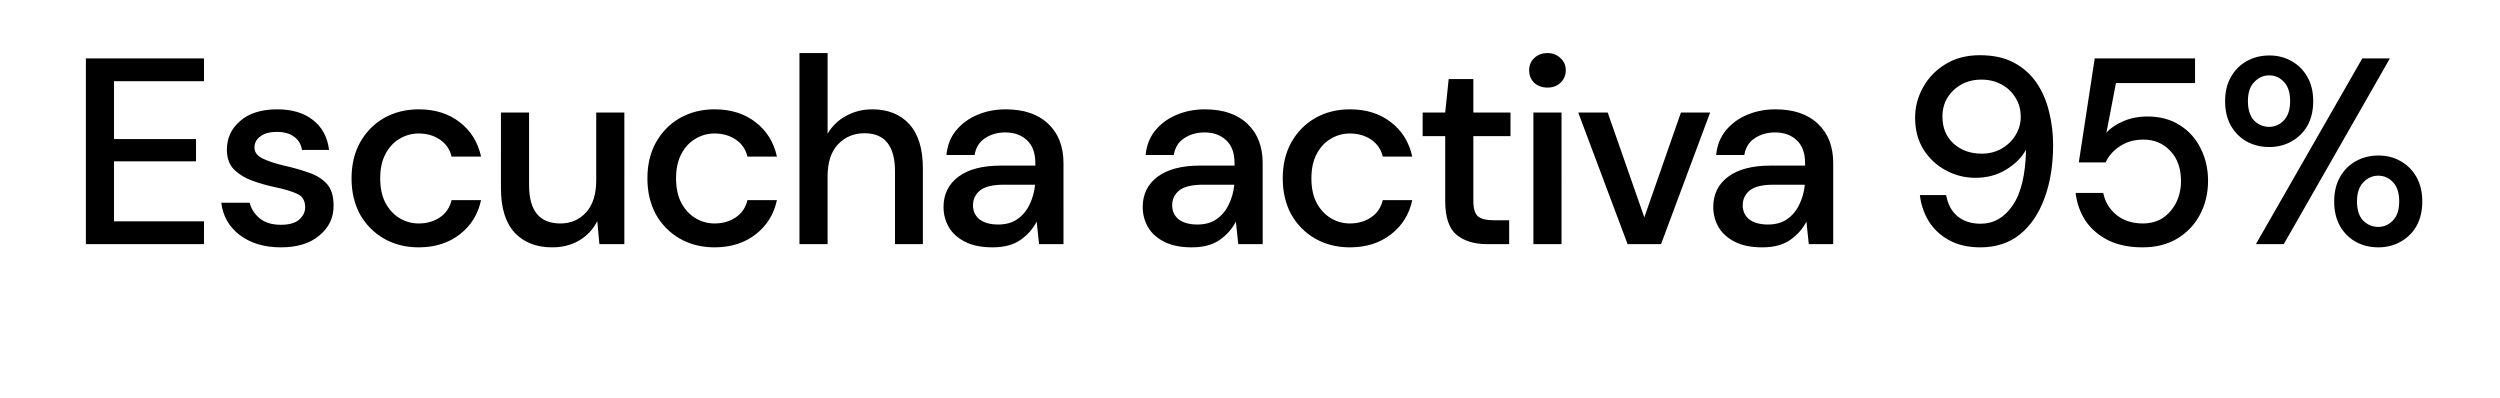 <svg width="471" height="75" viewBox="0 0 471 75" fill="none" xmlns="http://www.w3.org/2000/svg"><path d="M16.18 46V11h22.25v4.3h-16.95v10.9h15.45v4.2h-15.45v11.3h16.95V46h-22.25zm36.764.6c-3.133 0-5.717-.767-7.75-2.3-2.033-1.533-3.2-3.567-3.5-6.1h5.35c.267 1.133.9 2.117 1.9 2.95 1 .8 2.317 1.2 3.95 1.2 1.6 0 2.767-.333 3.5-1 .733-.667 1.1-1.433 1.1-2.3 0-1.267-.517-2.117-1.55-2.55-1-.467-2.4-.883-4.2-1.25-1.4-.3-2.8-.7-4.2-1.2-1.367-.5-2.517-1.2-3.45-2.1-.9-.933-1.35-2.183-1.35-3.75 0-2.167.833-3.967 2.5-5.4 1.667-1.467 4-2.2 7-2.2 2.767 0 5 .667 6.7 2 1.733 1.333 2.75 3.217 3.05 5.65h-5.1c-.167-1.067-.667-1.9-1.5-2.5-.8-.6-1.883-.9-3.25-.9-1.333 0-2.367.283-3.1.85-.733.533-1.1 1.233-1.1 2.1s.5 1.55 1.5 2.05c1.033.5 2.383.95 4.05 1.35 1.667.367 3.2.8 4.6 1.3 1.433.467 2.583 1.167 3.45 2.1.867.933 1.3 2.3 1.3 4.1.033 2.267-.85 4.15-2.65 5.65-1.767 1.5-4.183 2.25-7.25 2.25zm25.936 0c-2.433 0-4.617-.55-6.55-1.65-1.9-1.1-3.4-2.617-4.5-4.55-1.067-1.967-1.6-4.233-1.6-6.8s.533-4.817 1.6-6.75c1.1-1.967 2.6-3.5 4.5-4.6 1.933-1.1 4.117-1.65 6.55-1.65 3.067 0 5.633.8 7.7 2.4 2.1 1.6 3.45 3.767 4.05 6.5h-5.55c-.333-1.367-1.067-2.433-2.2-3.2-1.133-.767-2.467-1.15-4-1.15-1.3 0-2.5.333-3.6 1-1.1.633-1.983 1.583-2.65 2.85-.667 1.233-1 2.767-1 4.6 0 1.833.333 3.383 1 4.65.667 1.233 1.55 2.183 2.65 2.85 1.1.667 2.3 1 3.6 1 1.533 0 2.867-.383 4-1.15 1.133-.767 1.867-1.85 2.2-3.25h5.55c-.567 2.667-1.9 4.817-4 6.45-2.1 1.633-4.683 2.45-7.75 2.45zm25.148 0c-3 0-5.366-.933-7.1-2.8-1.7-1.867-2.55-4.65-2.55-8.35V21.2h5.3v13.7c0 4.8 1.967 7.2 5.9 7.2 1.967 0 3.584-.7 4.85-2.1 1.267-1.4 1.9-3.4 1.9-6V21.2h5.3V46h-4.7l-.4-4.35c-.766 1.533-1.9 2.75-3.4 3.65-1.466.867-3.166 1.3-5.1 1.3zm30.593 0c-2.434 0-4.617-.55-6.55-1.65-1.9-1.1-3.4-2.617-4.5-4.55-1.067-1.967-1.6-4.233-1.6-6.8s.533-4.817 1.6-6.75c1.1-1.967 2.6-3.5 4.5-4.6 1.933-1.1 4.116-1.65 6.55-1.65 3.066 0 5.633.8 7.7 2.4 2.1 1.6 3.45 3.767 4.05 6.5h-5.55c-.334-1.367-1.067-2.433-2.2-3.2-1.134-.767-2.467-1.15-4-1.15-1.3 0-2.5.333-3.6 1-1.1.633-1.984 1.583-2.65 2.85-.667 1.233-1 2.767-1 4.6 0 1.833.333 3.383 1 4.65.666 1.233 1.55 2.183 2.65 2.85 1.1.667 2.3 1 3.6 1 1.533 0 2.866-.383 4-1.15 1.133-.767 1.866-1.85 2.2-3.25h5.55c-.567 2.667-1.9 4.817-4 6.45-2.1 1.633-4.684 2.45-7.75 2.45zm15.998-.6V10h5.3v15.2c.833-1.433 1.983-2.55 3.45-3.35 1.5-.833 3.15-1.25 4.95-1.25 2.966 0 5.3.933 7 2.8 1.7 1.867 2.55 4.65 2.55 8.35V46h-5.25V32.3c0-4.8-1.917-7.2-5.75-7.2-2 0-3.667.7-5 2.1-1.3 1.4-1.95 3.4-1.95 6V46h-5.3zm36.392.6c-2.1 0-3.834-.35-5.2-1.05-1.367-.7-2.384-1.617-3.05-2.75-.667-1.167-1-2.433-1-3.8 0-2.4.933-4.3 2.8-5.7 1.866-1.4 4.533-2.1 8-2.1h6.5v-.45c0-1.933-.534-3.383-1.6-4.35-1.034-.967-2.384-1.45-4.05-1.45-1.467 0-2.75.367-3.85 1.1-1.067.7-1.717 1.75-1.95 3.15h-5.3c.166-1.8.766-3.333 1.8-4.6 1.066-1.3 2.4-2.283 4-2.95 1.633-.7 3.416-1.05 5.35-1.05 3.466 0 6.15.917 8.05 2.75 1.9 1.8 2.85 4.267 2.85 7.4V46h-4.6l-.45-4.25c-.7 1.367-1.717 2.517-3.05 3.45-1.334.933-3.084 1.4-5.25 1.4zm1.05-4.3c1.433 0 2.633-.333 3.6-1 1-.7 1.766-1.617 2.3-2.75.566-1.133.916-2.383 1.05-3.75h-5.9c-2.1 0-3.6.367-4.5 1.1-.867.733-1.3 1.65-1.3 2.75 0 1.133.416 2.033 1.25 2.7.866.633 2.033.95 3.5.95zm36.477 4.3c-2.1 0-3.833-.35-5.2-1.05-1.367-.7-2.383-1.617-3.05-2.75-.667-1.167-1-2.433-1-3.8 0-2.4.933-4.3 2.8-5.7 1.867-1.4 4.533-2.1 8-2.1h6.5v-.45c0-1.933-.533-3.383-1.6-4.35-1.033-.967-2.383-1.45-4.05-1.45-1.467 0-2.75.367-3.85 1.1-1.067.7-1.717 1.75-1.95 3.15h-5.3c.167-1.8.767-3.333 1.8-4.6 1.067-1.3 2.4-2.283 4-2.95 1.633-.7 3.417-1.05 5.35-1.05 3.467 0 6.15.917 8.05 2.75 1.9 1.8 2.85 4.267 2.85 7.4V46h-4.6l-.45-4.25c-.7 1.367-1.717 2.517-3.05 3.45-1.333.933-3.083 1.4-5.25 1.4zm1.05-4.3c1.433 0 2.633-.333 3.6-1 1-.7 1.767-1.617 2.3-2.75.567-1.133.917-2.383 1.05-3.75h-5.9c-2.1 0-3.6.367-4.5 1.1-.867.733-1.3 1.65-1.3 2.75 0 1.133.417 2.033 1.25 2.7.867.633 2.033.95 3.5.95zm28.73 4.3c-2.434 0-4.617-.55-6.55-1.65-1.9-1.1-3.4-2.617-4.5-4.55-1.067-1.967-1.6-4.233-1.6-6.8s.533-4.817 1.6-6.75c1.1-1.967 2.6-3.5 4.5-4.6 1.933-1.1 4.116-1.65 6.55-1.65 3.066 0 5.633.8 7.7 2.4 2.1 1.6 3.45 3.767 4.05 6.5h-5.55c-.334-1.367-1.067-2.433-2.2-3.2-1.134-.767-2.467-1.15-4-1.15-1.3 0-2.5.333-3.6 1-1.1.633-1.984 1.583-2.65 2.85-.667 1.233-1 2.767-1 4.6 0 1.833.333 3.383 1 4.65.666 1.233 1.55 2.183 2.65 2.85 1.1.667 2.3 1 3.6 1 1.533 0 2.866-.383 4-1.15 1.133-.767 1.866-1.85 2.2-3.25h5.55c-.567 2.667-1.9 4.817-4 6.45-2.1 1.633-4.684 2.45-7.75 2.45zm25.91-.6c-2.434 0-4.367-.583-5.8-1.75-1.434-1.2-2.15-3.317-2.15-6.35V25.65h-4.25V21.2h4.25l.65-6.3h4.65v6.3h7v4.45h-7V37.9c0 1.367.283 2.317.85 2.85.6.5 1.616.75 3.05.75h2.85V46h-4.1zm11.314-29.5c-1 0-1.833-.3-2.5-.9-.633-.633-.95-1.417-.95-2.35s.317-1.7.95-2.3c.667-.633 1.5-.95 2.5-.95s1.817.317 2.45.95c.667.6 1 1.367 1 2.3 0 .933-.333 1.717-1 2.35-.633.6-1.45.9-2.45.9zm-2.65 29.5V21.2h5.3V46h-5.3zm17.747 0l-9.3-24.8h5.55l6.9 19.75 6.9-19.75h5.5l-9.25 24.8h-6.3zm25.389.6c-2.1 0-3.833-.35-5.2-1.05-1.366-.7-2.383-1.617-3.05-2.75-.666-1.167-1-2.433-1-3.8 0-2.4.934-4.3 2.8-5.7 1.867-1.4 4.534-2.1 8-2.1h6.5v-.45c0-1.933-.533-3.383-1.6-4.35-1.033-.967-2.383-1.45-4.05-1.45-1.466 0-2.75.367-3.85 1.1-1.066.7-1.716 1.75-1.95 3.15h-5.3c.167-1.8.767-3.333 1.8-4.6 1.067-1.3 2.4-2.283 4-2.95 1.634-.7 3.417-1.05 5.35-1.05 3.467 0 6.15.917 8.05 2.75 1.9 1.8 2.85 4.267 2.85 7.4V46h-4.6l-.45-4.25c-.7 1.367-1.716 2.517-3.05 3.45-1.333.933-3.083 1.4-5.25 1.4zm1.05-4.3c1.434 0 2.634-.333 3.6-1 1-.7 1.767-1.617 2.3-2.75.567-1.133.917-2.383 1.05-3.75h-5.9c-2.1 0-3.6.367-4.5 1.1-.866.733-1.3 1.65-1.3 2.75 0 1.133.417 2.033 1.25 2.7.867.633 2.034.95 3.5.95zm40.028 4.3c-2.3 0-4.267-.45-5.9-1.35-1.634-.9-2.917-2.1-3.85-3.6-.9-1.5-1.45-3.133-1.65-4.9h4.95c.3 1.733 1.016 3.067 2.15 4 1.133.933 2.583 1.4 4.35 1.4 2.433 0 4.433-1.133 6-3.4 1.6-2.3 2.45-5.817 2.55-10.55-.8 1.467-2.05 2.717-3.75 3.75-1.667 1.033-3.6 1.55-5.8 1.55-1.967 0-3.817-.467-5.55-1.4-1.734-.933-3.134-2.233-4.2-3.9-1.067-1.7-1.6-3.7-1.6-6 0-2.033.5-3.95 1.5-5.75 1-1.8 2.4-3.25 4.2-4.35 1.833-1.133 4-1.7 6.5-1.7 2.566 0 4.733.483 6.5 1.45 1.766.967 3.183 2.25 4.25 3.85 1.066 1.6 1.833 3.4 2.3 5.4.5 2 .75 4.05.75 6.15 0 3.867-.55 7.25-1.65 10.15-1.067 2.9-2.617 5.167-4.65 6.8-2.034 1.6-4.5 2.4-7.4 2.4zm.25-17.65c1.4 0 2.65-.317 3.75-.95s1.966-1.467 2.6-2.5c.666-1.067 1-2.233 1-3.5 0-1.367-.334-2.567-1-3.6-.634-1.067-1.517-1.9-2.65-2.5-1.1-.6-2.35-.9-3.75-.9s-2.65.3-3.75.9c-1.1.6-1.984 1.433-2.65 2.5-.634 1.033-.95 2.217-.95 3.55 0 2.133.7 3.833 2.1 5.1 1.4 1.267 3.166 1.9 5.3 1.9zm30.291 17.65c-2.466 0-4.6-.433-6.4-1.3-1.8-.9-3.233-2.117-4.3-3.65-1.033-1.567-1.666-3.333-1.9-5.3h5.2c.334 1.667 1.167 3.05 2.5 4.15 1.334 1.067 2.984 1.6 4.95 1.6 1.467 0 2.734-.35 3.8-1.05 1.067-.733 1.9-1.7 2.5-2.9.6-1.2.9-2.55.9-4.05 0-2.367-.666-4.25-2-5.65-1.333-1.433-3.016-2.15-5.05-2.15-1.733 0-3.216.417-4.45 1.25-1.233.8-2.133 1.817-2.7 3.05h-5.05l3-19.6h18.9v4.65h-14.9l-1.8 9.35c.767-.867 1.817-1.583 3.15-2.15 1.367-.6 2.9-.9 4.6-.9 2.367 0 4.4.55 6.1 1.65 1.7 1.067 3 2.517 3.9 4.35.934 1.833 1.4 3.867 1.4 6.1 0 2.333-.5 4.45-1.5 6.35-1 1.9-2.433 3.417-4.3 4.55-1.833 1.1-4.016 1.65-6.55 1.65zm23.861-18.9c-1.567 0-2.983-.35-4.25-1.05-1.233-.7-2.217-1.683-2.95-2.95-.733-1.3-1.1-2.85-1.1-4.65 0-1.767.367-3.283 1.1-4.55.733-1.3 1.733-2.3 3-3 1.267-.7 2.683-1.05 4.25-1.05 1.533 0 2.917.35 4.15 1.05 1.267.7 2.267 1.7 3 3 .733 1.267 1.1 2.783 1.1 4.55 0 1.8-.367 3.35-1.1 4.65-.733 1.267-1.733 2.25-3 2.95-1.233.7-2.633 1.05-4.2 1.05zm-2.5 18.3l20.05-35h5.2l-20 35h-5.25zm2.5-22.1c1.067 0 1.983-.4 2.75-1.2.8-.833 1.2-2.05 1.2-3.65s-.383-2.8-1.15-3.6c-.767-.833-1.7-1.25-2.8-1.25-1.067 0-2 .417-2.8 1.25-.8.8-1.2 2-1.2 3.6s.383 2.817 1.15 3.65c.8.8 1.75 1.2 2.85 1.2zm20.55 22.7c-1.567 0-2.983-.35-4.25-1.05-1.233-.7-2.217-1.683-2.95-2.95-.733-1.3-1.1-2.85-1.1-4.65 0-1.767.367-3.3 1.1-4.6.733-1.3 1.733-2.3 3-3 1.267-.7 2.683-1.05 4.25-1.05 1.533 0 2.917.35 4.15 1.05 1.267.7 2.267 1.7 3 3 .733 1.3 1.1 2.833 1.1 4.6 0 1.8-.367 3.35-1.1 4.65-.733 1.267-1.733 2.25-3 2.95-1.233.7-2.633 1.05-4.2 1.05zm0-3.85c1.067 0 1.983-.4 2.75-1.2.8-.8 1.2-2 1.2-3.6s-.383-2.8-1.15-3.6c-.767-.833-1.7-1.25-2.8-1.25-1.067 0-2 .417-2.8 1.25-.8.8-1.2 2-1.2 3.6s.383 2.8 1.15 3.6c.8.8 1.75 1.2 2.85 1.2z" fill="#000"/></svg>